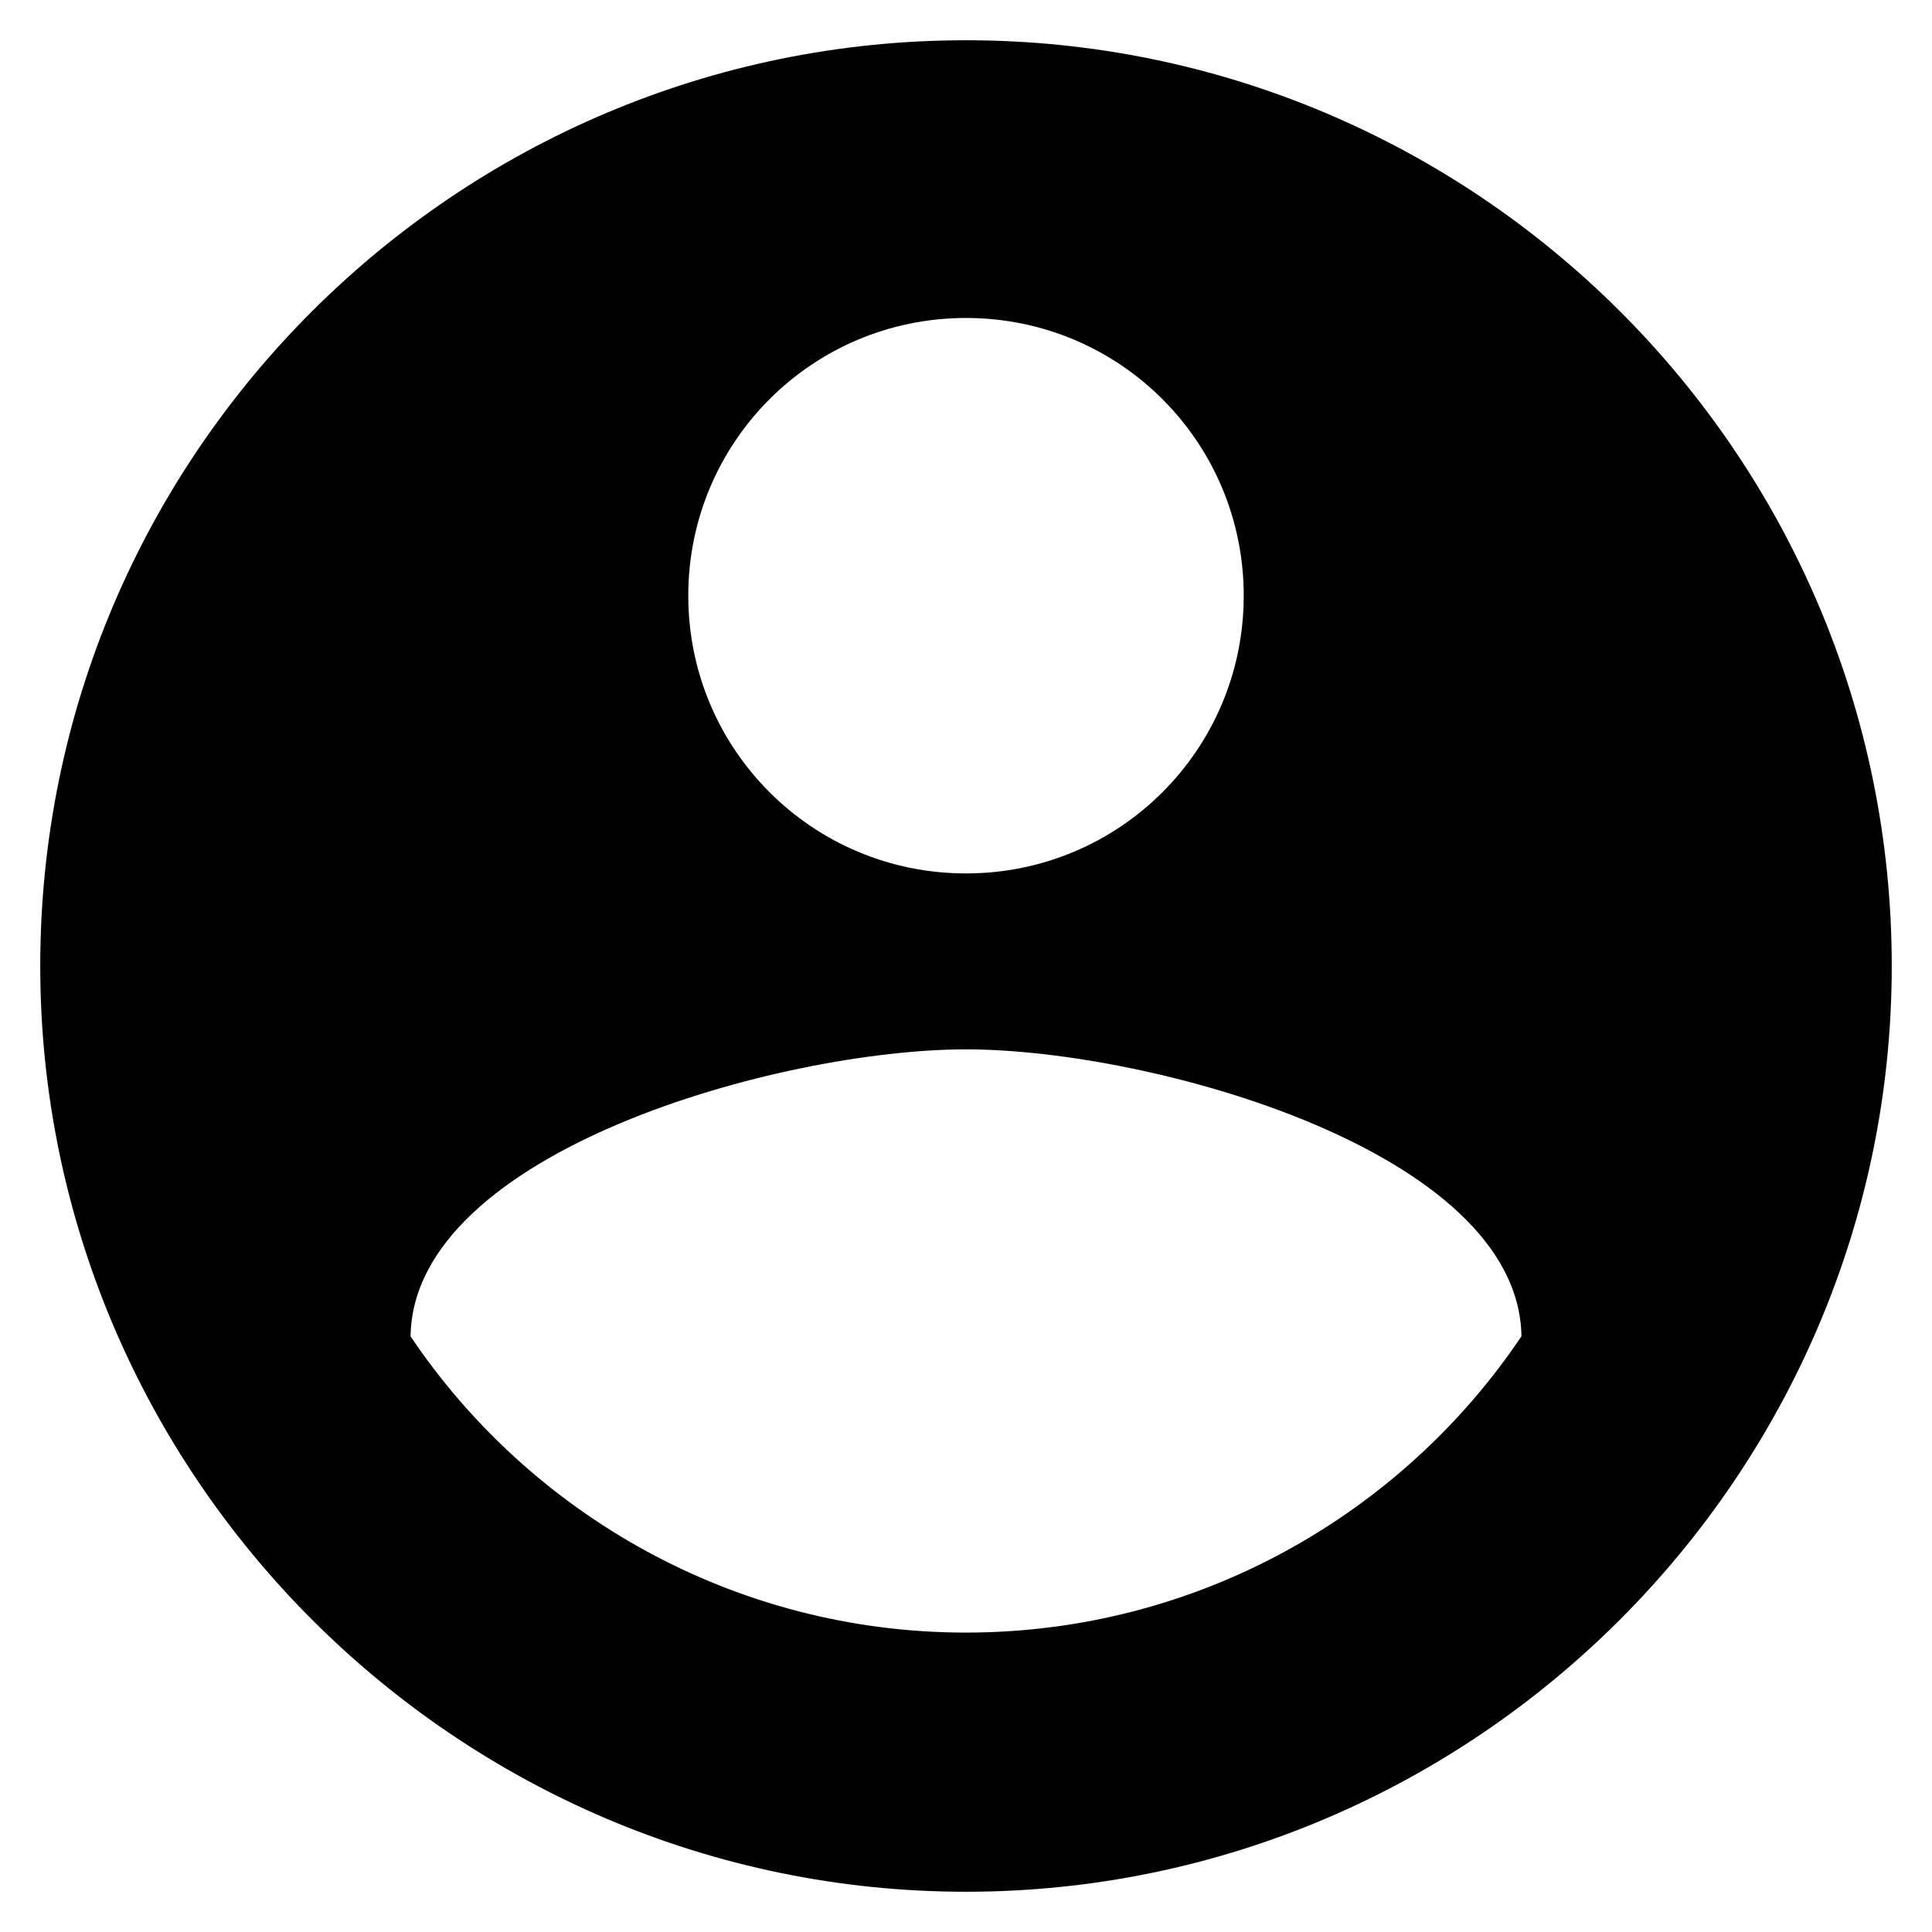 <?xml version="1.0" encoding="iso-8859-1"?>
<!-- Generator: Adobe Illustrator 15.0.0, SVG Export Plug-In . SVG Version: 6.00 Build 0)  -->
<!DOCTYPE svg PUBLIC "-//W3C//DTD SVG 1.1//EN" "http://www.w3.org/Graphics/SVG/1.1/DTD/svg11.dtd">
<svg version="1.1" xmlns="http://www.w3.org/2000/svg" xmlns:xlink="http://www.w3.org/1999/xlink" x="0px" y="0px" width="48px"
	 height="48px" viewBox="0 0 48 48" style="enable-background:new 0 0 48 48;" xml:space="preserve">
<g id="Shape_x5F_image">
	<path style="fill:#010101;" d="M24,40.561c-5.75,0-10.833-2.945-13.8-7.36c0.067-4.601,9.2-7.13,13.8-7.13S37.732,28.6,37.8,33.2
		C34.833,37.615,29.75,40.561,24,40.561z M24,7.9c3.818,0,6.9,3.082,6.9,6.9s-3.082,6.9-6.9,6.9s-6.9-3.082-6.9-6.9
		S20.182,7.9,24,7.9z M24,1C11.35,1,1,11.28,1,24c0,12.65,10.35,23,23,23s23-10.35,23-23C47,11.28,36.65,1,24,1z"/>
</g>
<g id="Layer_1">
</g>
</svg>
